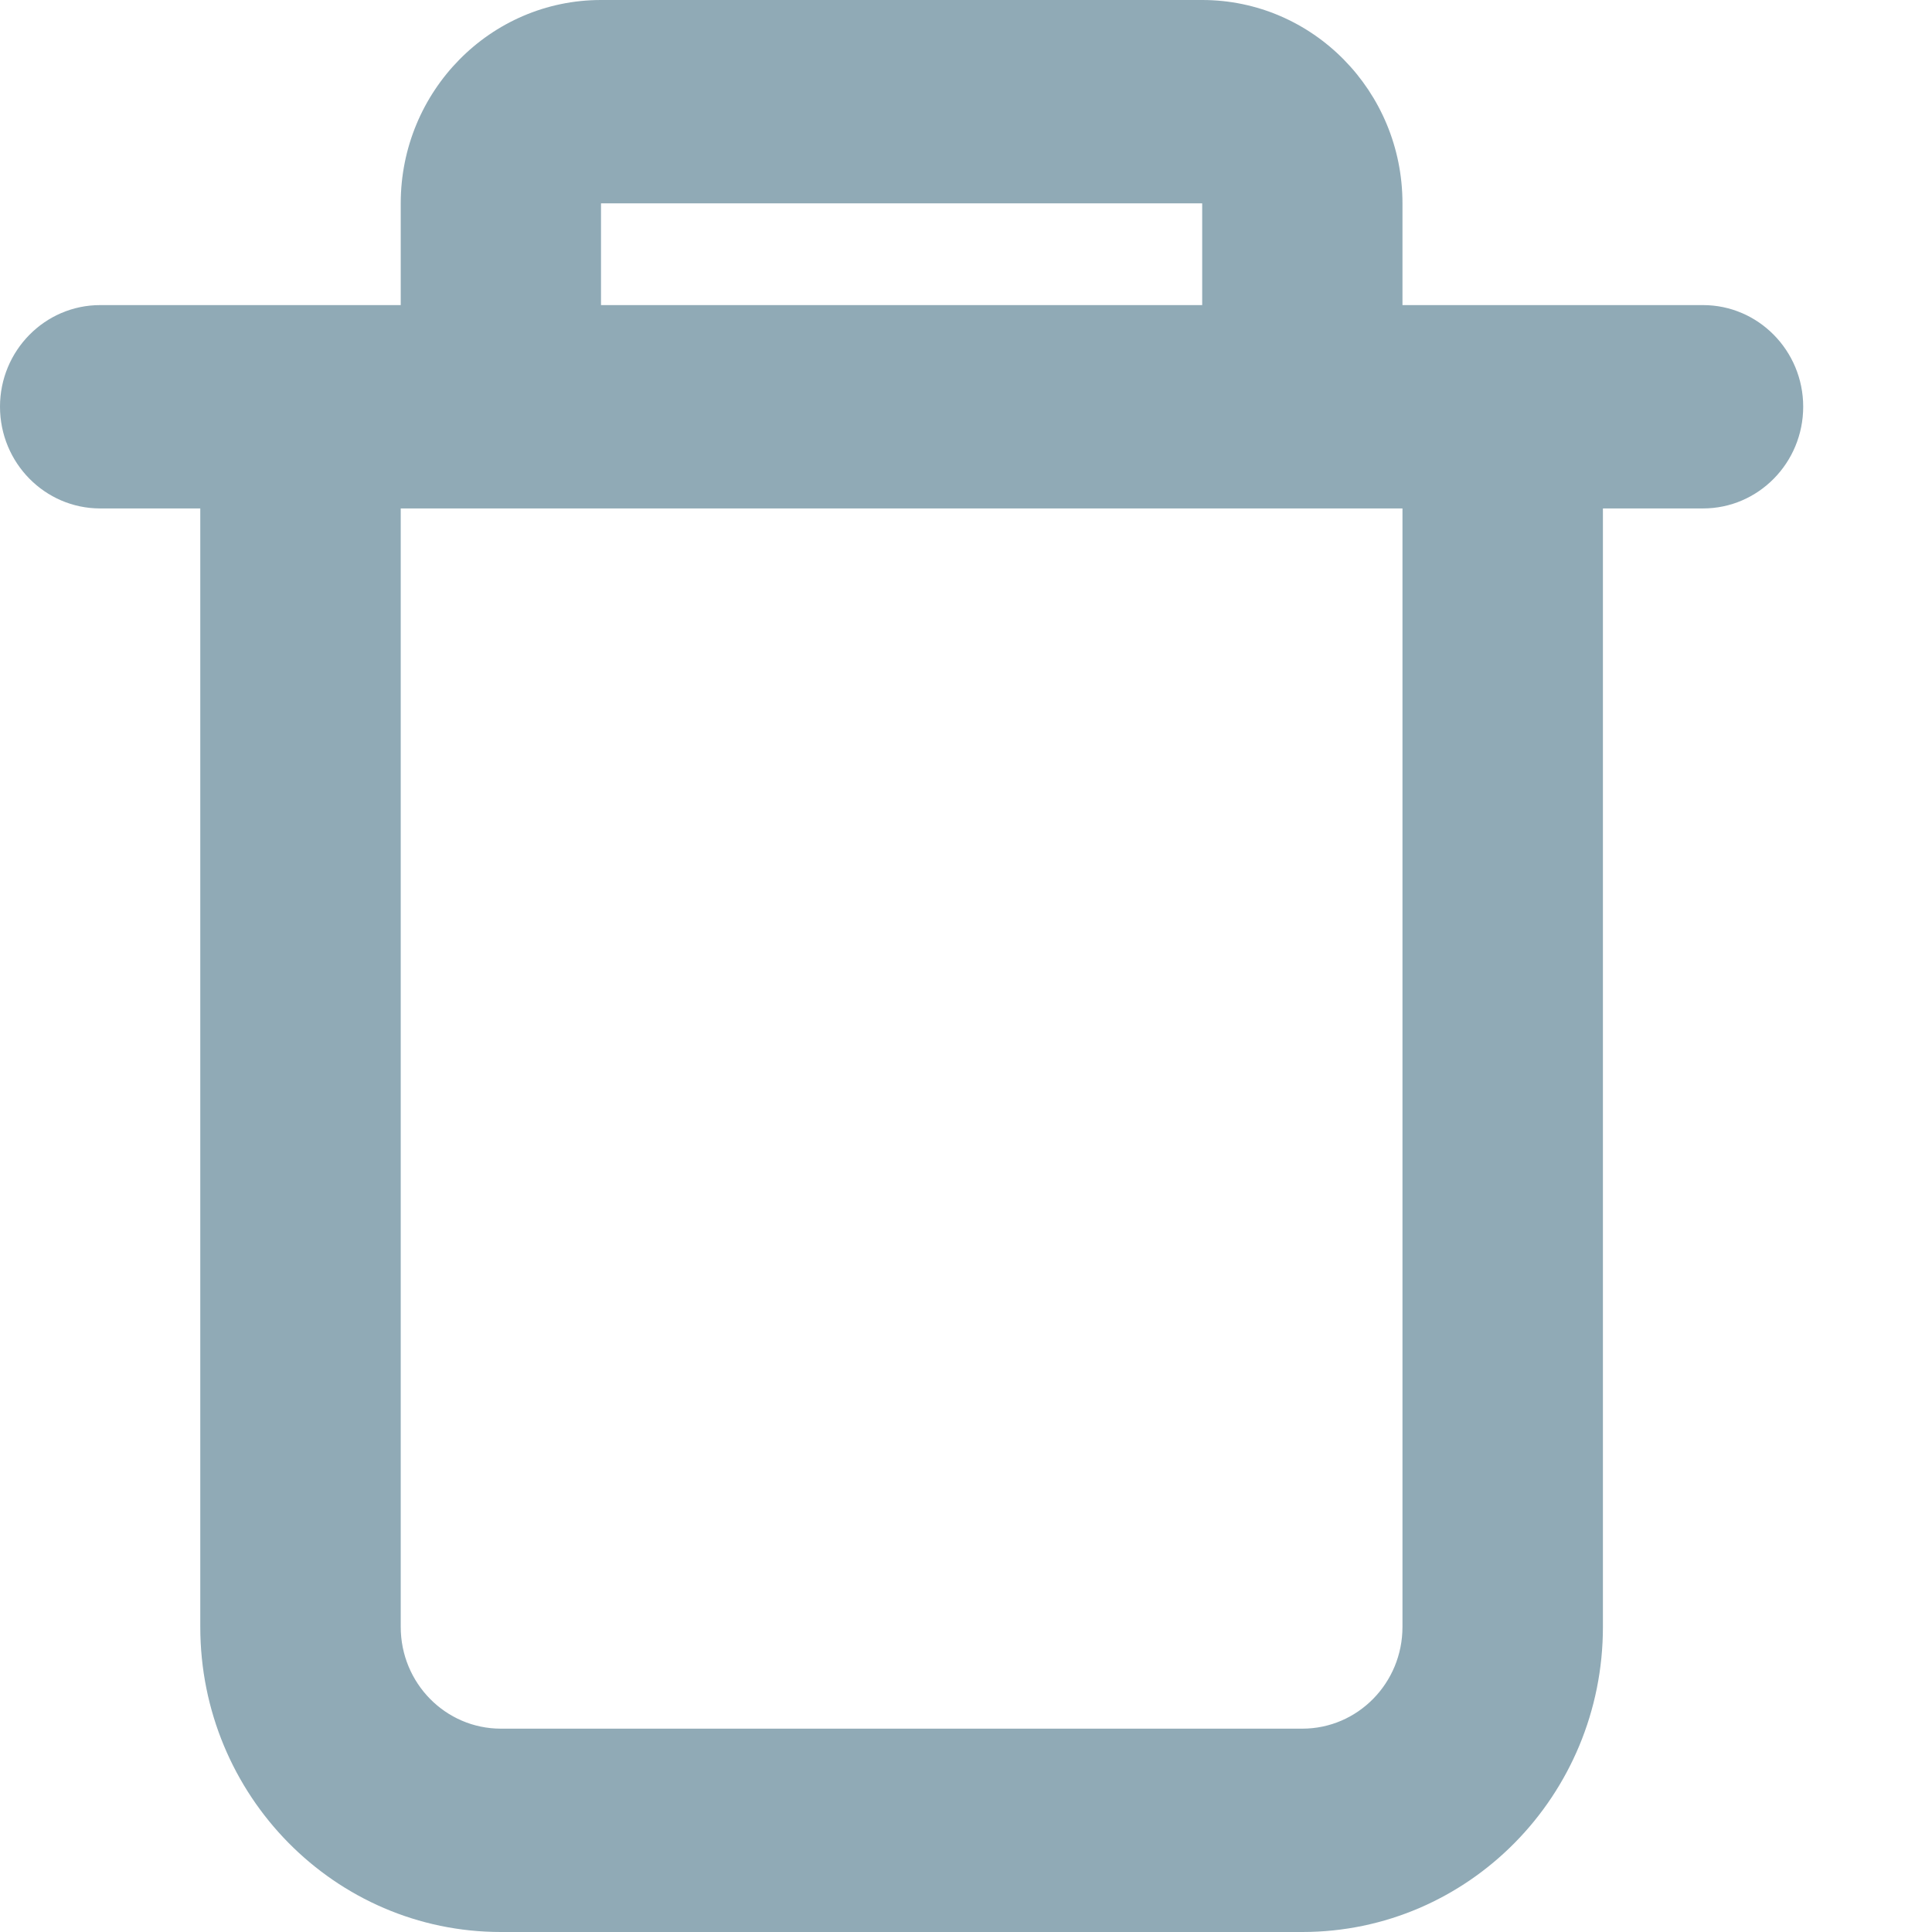 <svg width="12" height="12" viewBox="0 0 12 12" fill="none" xmlns="http://www.w3.org/2000/svg">
<path fill-rule="evenodd" clip-rule="evenodd" d="M8.711 1.895V1.263C8.711 0.566 8.154 0 7.467 0H3.733C3.046 0 2.489 0.566 2.489 1.263V1.895H0.622C0.279 1.895 0 2.178 0 2.526C0 2.875 0.279 3.158 0.622 3.158H1.244V10.105C1.244 11.152 2.08 12 3.111 12H8.089C9.12 12 9.956 11.152 9.956 10.105V3.158H10.578C10.921 3.158 11.2 2.875 11.2 2.526C11.2 2.178 10.921 1.895 10.578 1.895H8.711ZM7.467 1.263H3.733V1.895H7.467V1.263ZM8.711 3.158H2.489V10.105C2.489 10.454 2.767 10.737 3.111 10.737H8.089C8.433 10.737 8.711 10.454 8.711 10.105V3.158Z" fill="#0B445D" fill-opacity="0.45"/>
</svg>
